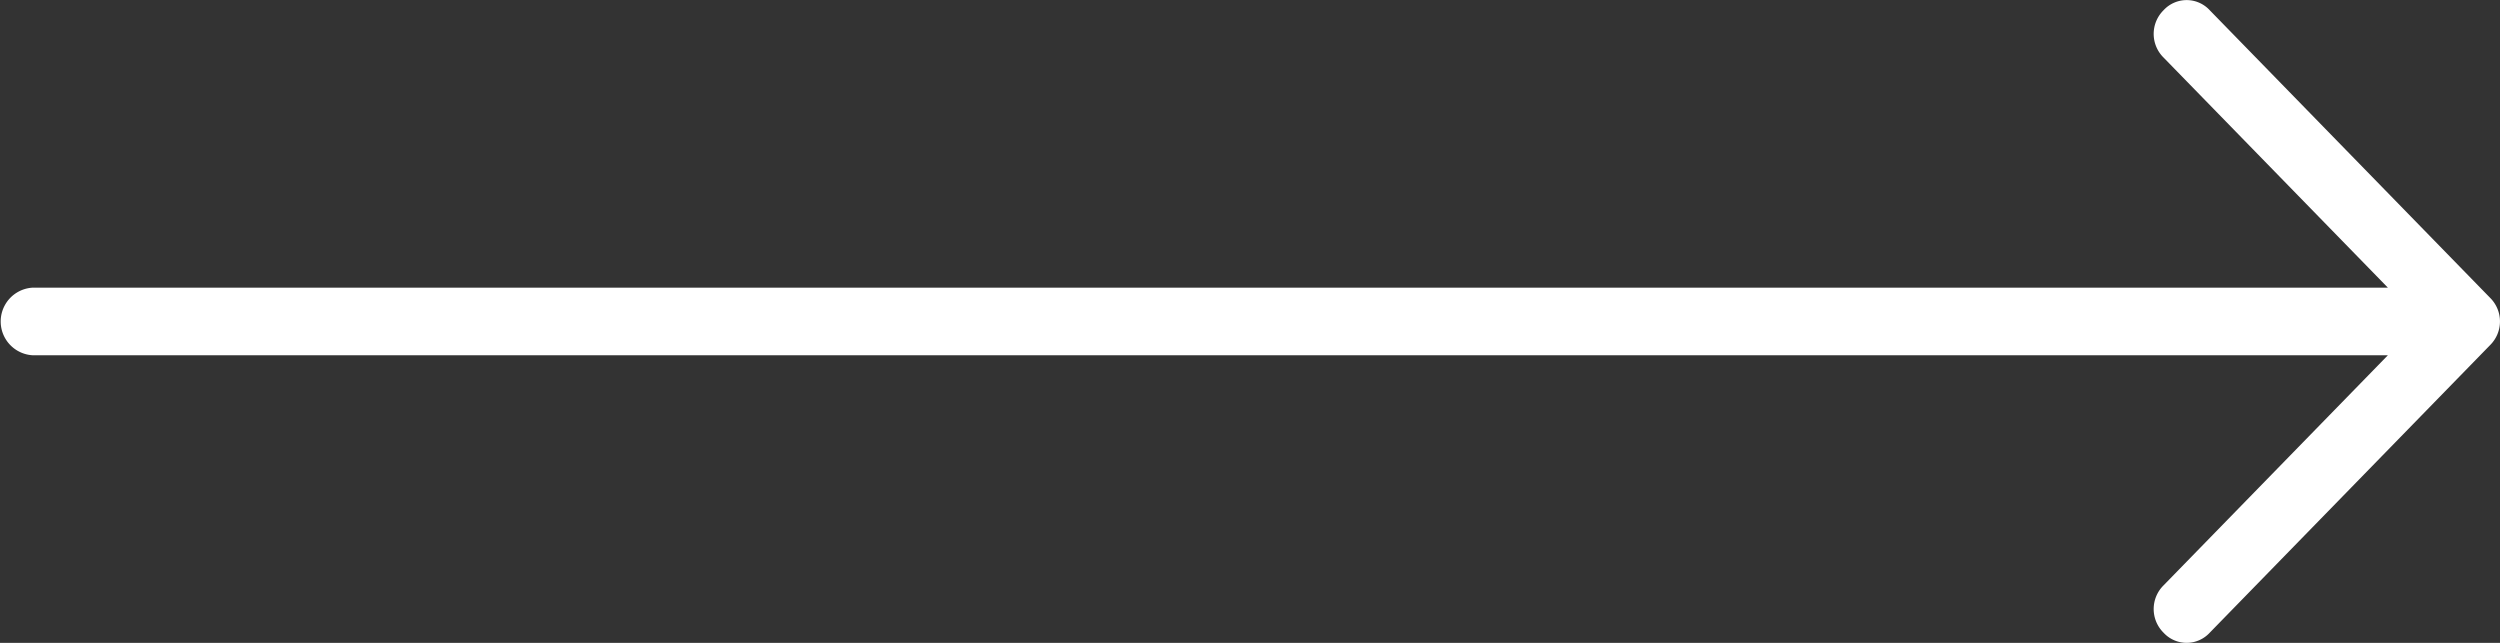 <svg xmlns="http://www.w3.org/2000/svg" width="35" height="9"><rect width="100%" height="100%" fill="#333333" stroke="none"/><path data-name="Контур 425" d="M.462 4.974H33.43l-3.14 3.221a.466.466 0 000 .663.439.439 0 00.646 0l3.925-4.026a.466.466 0 000-.663L30.936.143a.439.439 0 00-.646 0 .466.466 0 000 .663l3.14 3.221H.462a.474.474 0 000 .947z" fill="#fff"/></svg>